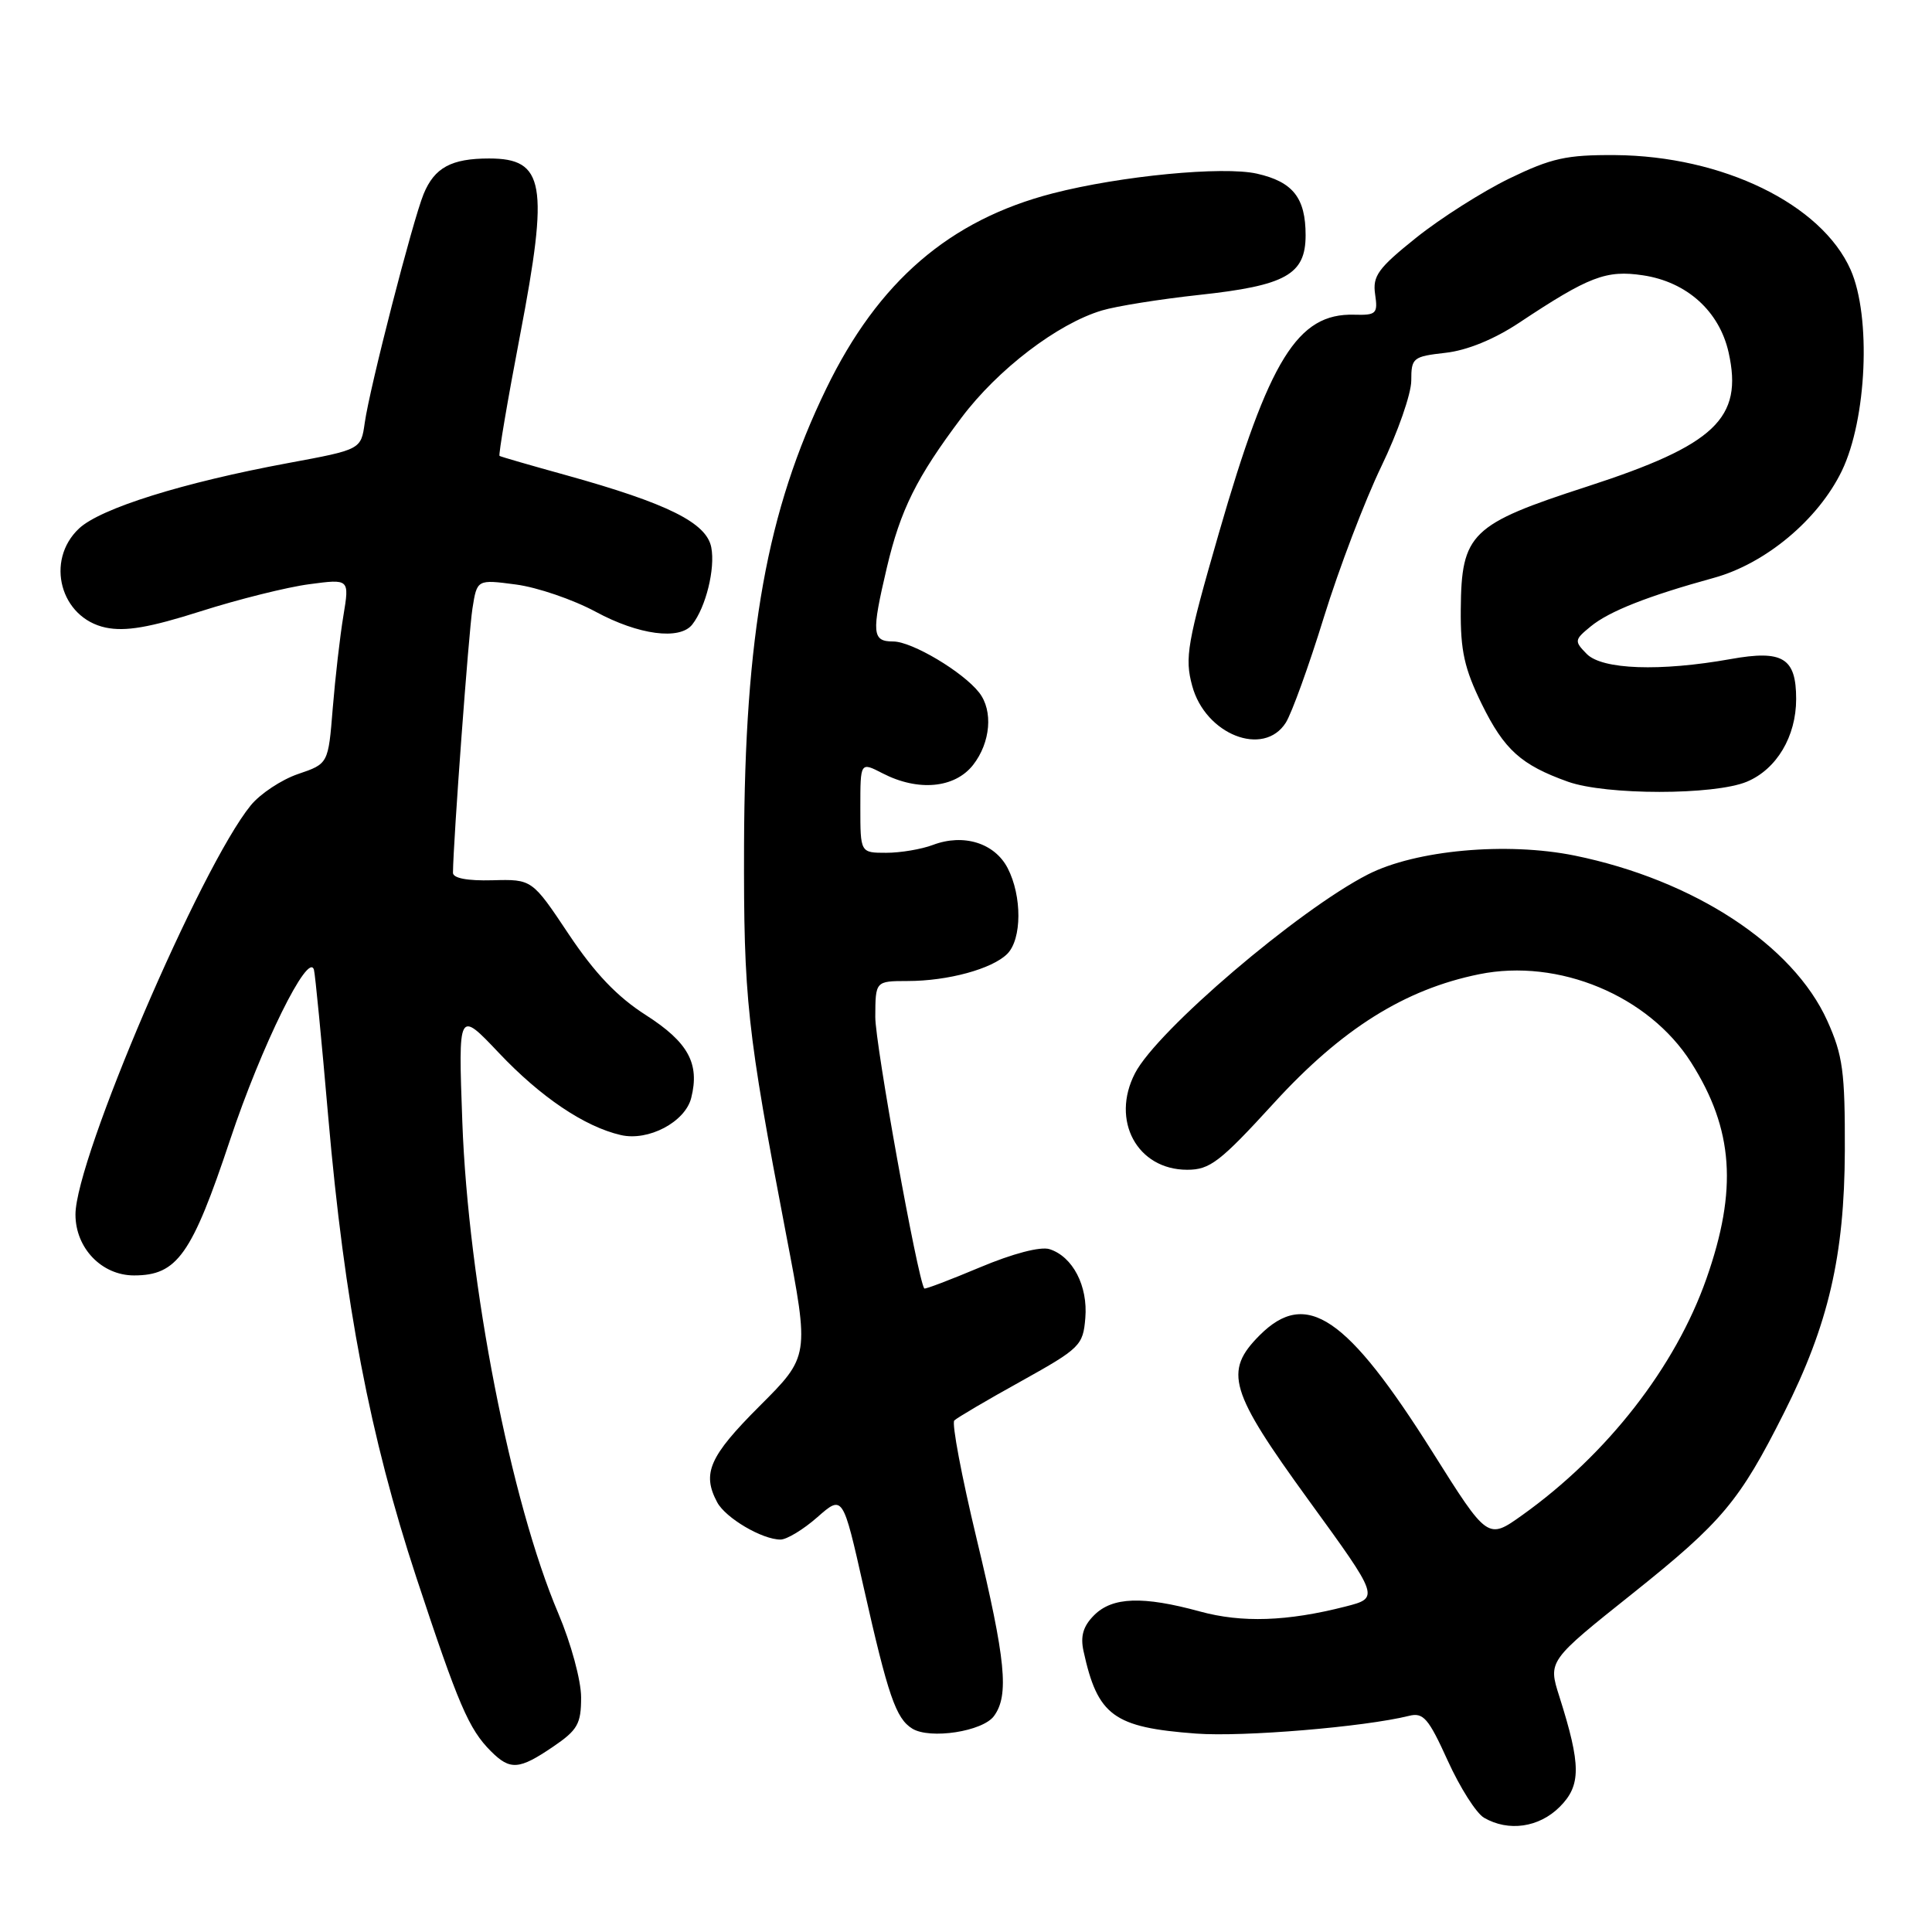 <?xml version="1.0" encoding="UTF-8" standalone="no"?>
<!DOCTYPE svg PUBLIC "-//W3C//DTD SVG 1.1//EN" "http://www.w3.org/Graphics/SVG/1.1/DTD/svg11.dtd" >
<svg xmlns="http://www.w3.org/2000/svg" xmlns:xlink="http://www.w3.org/1999/xlink" version="1.1" viewBox="0 0 256 256">
 <g >
 <path fill="currentColor"
d=" M 206.67 239.42 C 209.52 236.57 209.51 233.90 206.62 224.79 C 205.12 220.08 205.12 220.08 216.41 211.08 C 228.21 201.65 230.50 198.92 236.39 187.21 C 242.28 175.53 244.40 166.37 244.45 152.50 C 244.48 141.99 244.19 139.85 242.13 135.27 C 237.59 125.20 224.42 116.59 208.66 113.37 C 199.65 111.54 187.59 112.63 181.25 115.87 C 172.04 120.58 153.33 136.54 150.40 142.20 C 147.15 148.46 150.68 155.00 157.31 155.00 C 160.32 155.00 161.66 153.97 168.81 146.15 C 177.78 136.33 186.13 131.09 196.00 129.09 C 206.52 126.95 218.46 131.93 224.08 140.78 C 229.70 149.64 230.26 157.62 226.11 169.43 C 222.00 181.13 212.97 192.72 201.71 200.76 C 197.13 204.03 197.13 204.03 189.82 192.41 C 178.46 174.38 173.10 170.75 166.92 176.92 C 162.12 181.73 162.88 184.29 173.42 198.81 C 182.79 211.71 182.80 211.72 178.26 212.88 C 170.56 214.85 164.55 215.05 159.00 213.53 C 151.43 211.46 147.40 211.60 144.98 214.02 C 143.53 215.47 143.14 216.79 143.57 218.77 C 145.44 227.35 147.54 228.89 158.50 229.71 C 164.73 230.17 180.78 228.83 186.70 227.36 C 188.60 226.88 189.28 227.67 191.83 233.29 C 193.45 236.86 195.61 240.26 196.64 240.86 C 199.88 242.74 203.93 242.16 206.67 239.42 Z  M 73.27 231.46 C 76.54 229.24 77.00 228.43 77.00 224.91 C 77.00 222.67 75.66 217.75 73.99 213.81 C 67.69 199.01 62.04 170.09 61.26 148.66 C 60.72 133.83 60.72 133.83 66.10 139.51 C 71.64 145.37 77.45 149.29 82.26 150.40 C 85.91 151.25 90.79 148.67 91.59 145.48 C 92.74 140.92 91.19 138.10 85.59 134.51 C 81.78 132.08 78.82 128.97 75.36 123.79 C 70.50 116.50 70.50 116.50 65.25 116.64 C 61.90 116.73 60.01 116.36 60.02 115.64 C 60.07 111.27 62.11 83.76 62.60 80.64 C 63.21 76.77 63.21 76.77 68.36 77.45 C 71.19 77.82 75.94 79.45 78.93 81.06 C 84.62 84.14 90.08 84.86 91.73 82.75 C 93.53 80.45 94.79 75.35 94.25 72.54 C 93.63 69.27 88.48 66.71 75.00 62.96 C 70.33 61.67 66.36 60.52 66.19 60.41 C 66.03 60.31 67.25 53.08 68.92 44.36 C 72.75 24.34 72.17 21.00 64.81 21.00 C 59.80 21.00 57.57 22.21 56.13 25.71 C 54.67 29.28 48.98 51.39 48.33 56.03 C 47.83 59.57 47.83 59.57 38.17 61.36 C 24.25 63.94 13.31 67.36 10.47 70.03 C 5.95 74.28 8.00 81.89 14.01 83.16 C 16.62 83.70 19.80 83.16 26.59 81.00 C 31.58 79.41 38.07 77.79 40.99 77.41 C 46.31 76.70 46.31 76.70 45.50 81.60 C 45.05 84.30 44.42 89.81 44.09 93.85 C 43.50 101.20 43.50 101.20 39.50 102.56 C 37.30 103.31 34.48 105.18 33.23 106.71 C 26.58 114.87 10.00 153.58 10.00 160.93 C 10.00 165.38 13.48 169.00 17.76 169.00 C 23.48 169.00 25.41 166.28 30.50 151.00 C 34.64 138.59 40.86 125.96 41.60 128.50 C 41.76 129.05 42.61 137.81 43.49 147.96 C 45.65 172.75 49.03 190.38 55.16 209.00 C 60.74 225.90 62.11 229.11 65.05 232.05 C 67.60 234.60 68.78 234.51 73.27 231.46 Z  M 131.71 227.38 C 133.73 224.62 133.27 219.98 129.40 203.86 C 127.42 195.61 126.09 188.58 126.45 188.22 C 126.80 187.87 130.78 185.52 135.30 183.02 C 143.13 178.66 143.51 178.28 143.81 174.65 C 144.17 170.39 142.14 166.50 139.07 165.52 C 137.87 165.14 134.20 166.10 129.85 167.93 C 125.88 169.60 122.56 170.86 122.47 170.73 C 121.57 169.39 115.97 138.33 115.98 134.75 C 116.00 130.00 116.00 130.00 120.25 129.99 C 125.60 129.99 131.47 128.39 133.47 126.39 C 135.41 124.44 135.44 118.75 133.52 115.03 C 131.79 111.70 127.67 110.42 123.61 111.96 C 122.10 112.53 119.32 113.00 117.43 113.00 C 114.00 113.00 114.00 113.00 114.00 106.97 C 114.00 100.95 114.00 100.95 116.95 102.47 C 121.65 104.90 126.50 104.45 128.93 101.37 C 131.26 98.40 131.62 94.18 129.75 91.78 C 127.61 89.03 120.84 85.00 118.36 85.00 C 115.55 85.00 115.46 83.93 117.51 75.22 C 119.32 67.54 121.45 63.26 127.39 55.36 C 132.21 48.94 140.12 42.90 146.00 41.14 C 147.93 40.56 153.72 39.64 158.87 39.08 C 170.38 37.84 173.00 36.38 173.00 31.17 C 173.00 26.21 171.32 24.09 166.55 23.01 C 162.05 22.00 148.50 23.30 139.50 25.62 C 125.82 29.15 116.37 37.29 109.48 51.50 C 101.62 67.70 98.68 84.05 98.59 112.00 C 98.53 132.39 98.96 136.38 104.17 163.60 C 107.26 179.71 107.26 179.71 100.63 186.33 C 93.98 192.98 92.99 195.24 95.03 199.06 C 96.15 201.15 100.99 204.00 103.42 204.00 C 104.25 204.00 106.45 202.67 108.30 201.04 C 111.68 198.07 111.68 198.07 114.43 210.29 C 117.67 224.69 118.71 227.71 120.88 229.05 C 123.24 230.50 130.22 229.43 131.71 227.38 Z  M 231.47 103.58 C 235.41 101.93 238.00 97.59 238.00 92.62 C 238.00 87.17 236.23 86.09 229.32 87.33 C 219.99 89.00 212.29 88.73 210.25 86.65 C 208.58 84.95 208.61 84.78 210.77 83.01 C 213.23 80.99 218.34 78.98 227.09 76.57 C 233.94 74.69 240.92 68.86 244.05 62.40 C 247.36 55.55 247.96 41.96 245.22 35.75 C 241.36 27.04 228.25 20.66 214.00 20.55 C 207.56 20.51 205.58 20.95 200.00 23.65 C 196.43 25.39 190.87 28.92 187.65 31.50 C 182.60 35.54 181.86 36.57 182.21 38.99 C 182.59 41.57 182.37 41.78 179.43 41.70 C 171.94 41.49 168.15 47.61 161.51 70.63 C 157.30 85.22 156.96 87.15 157.97 90.87 C 159.71 97.34 167.45 100.38 170.38 95.75 C 171.16 94.51 173.44 88.22 175.43 81.76 C 177.43 75.30 180.85 66.33 183.03 61.81 C 185.21 57.30 187.00 52.18 187.00 50.43 C 187.00 47.41 187.22 47.24 191.53 46.75 C 194.40 46.43 197.99 44.96 201.29 42.77 C 210.55 36.62 212.83 35.75 217.70 36.48 C 223.52 37.35 227.82 41.23 229.05 46.70 C 231.00 55.43 227.27 58.96 210.33 64.46 C 194.87 69.47 193.64 70.67 193.56 80.75 C 193.51 86.22 194.04 88.60 196.34 93.29 C 199.32 99.35 201.55 101.36 207.76 103.58 C 212.81 105.38 227.15 105.38 231.47 103.58 Z "/>
</g>
</svg>